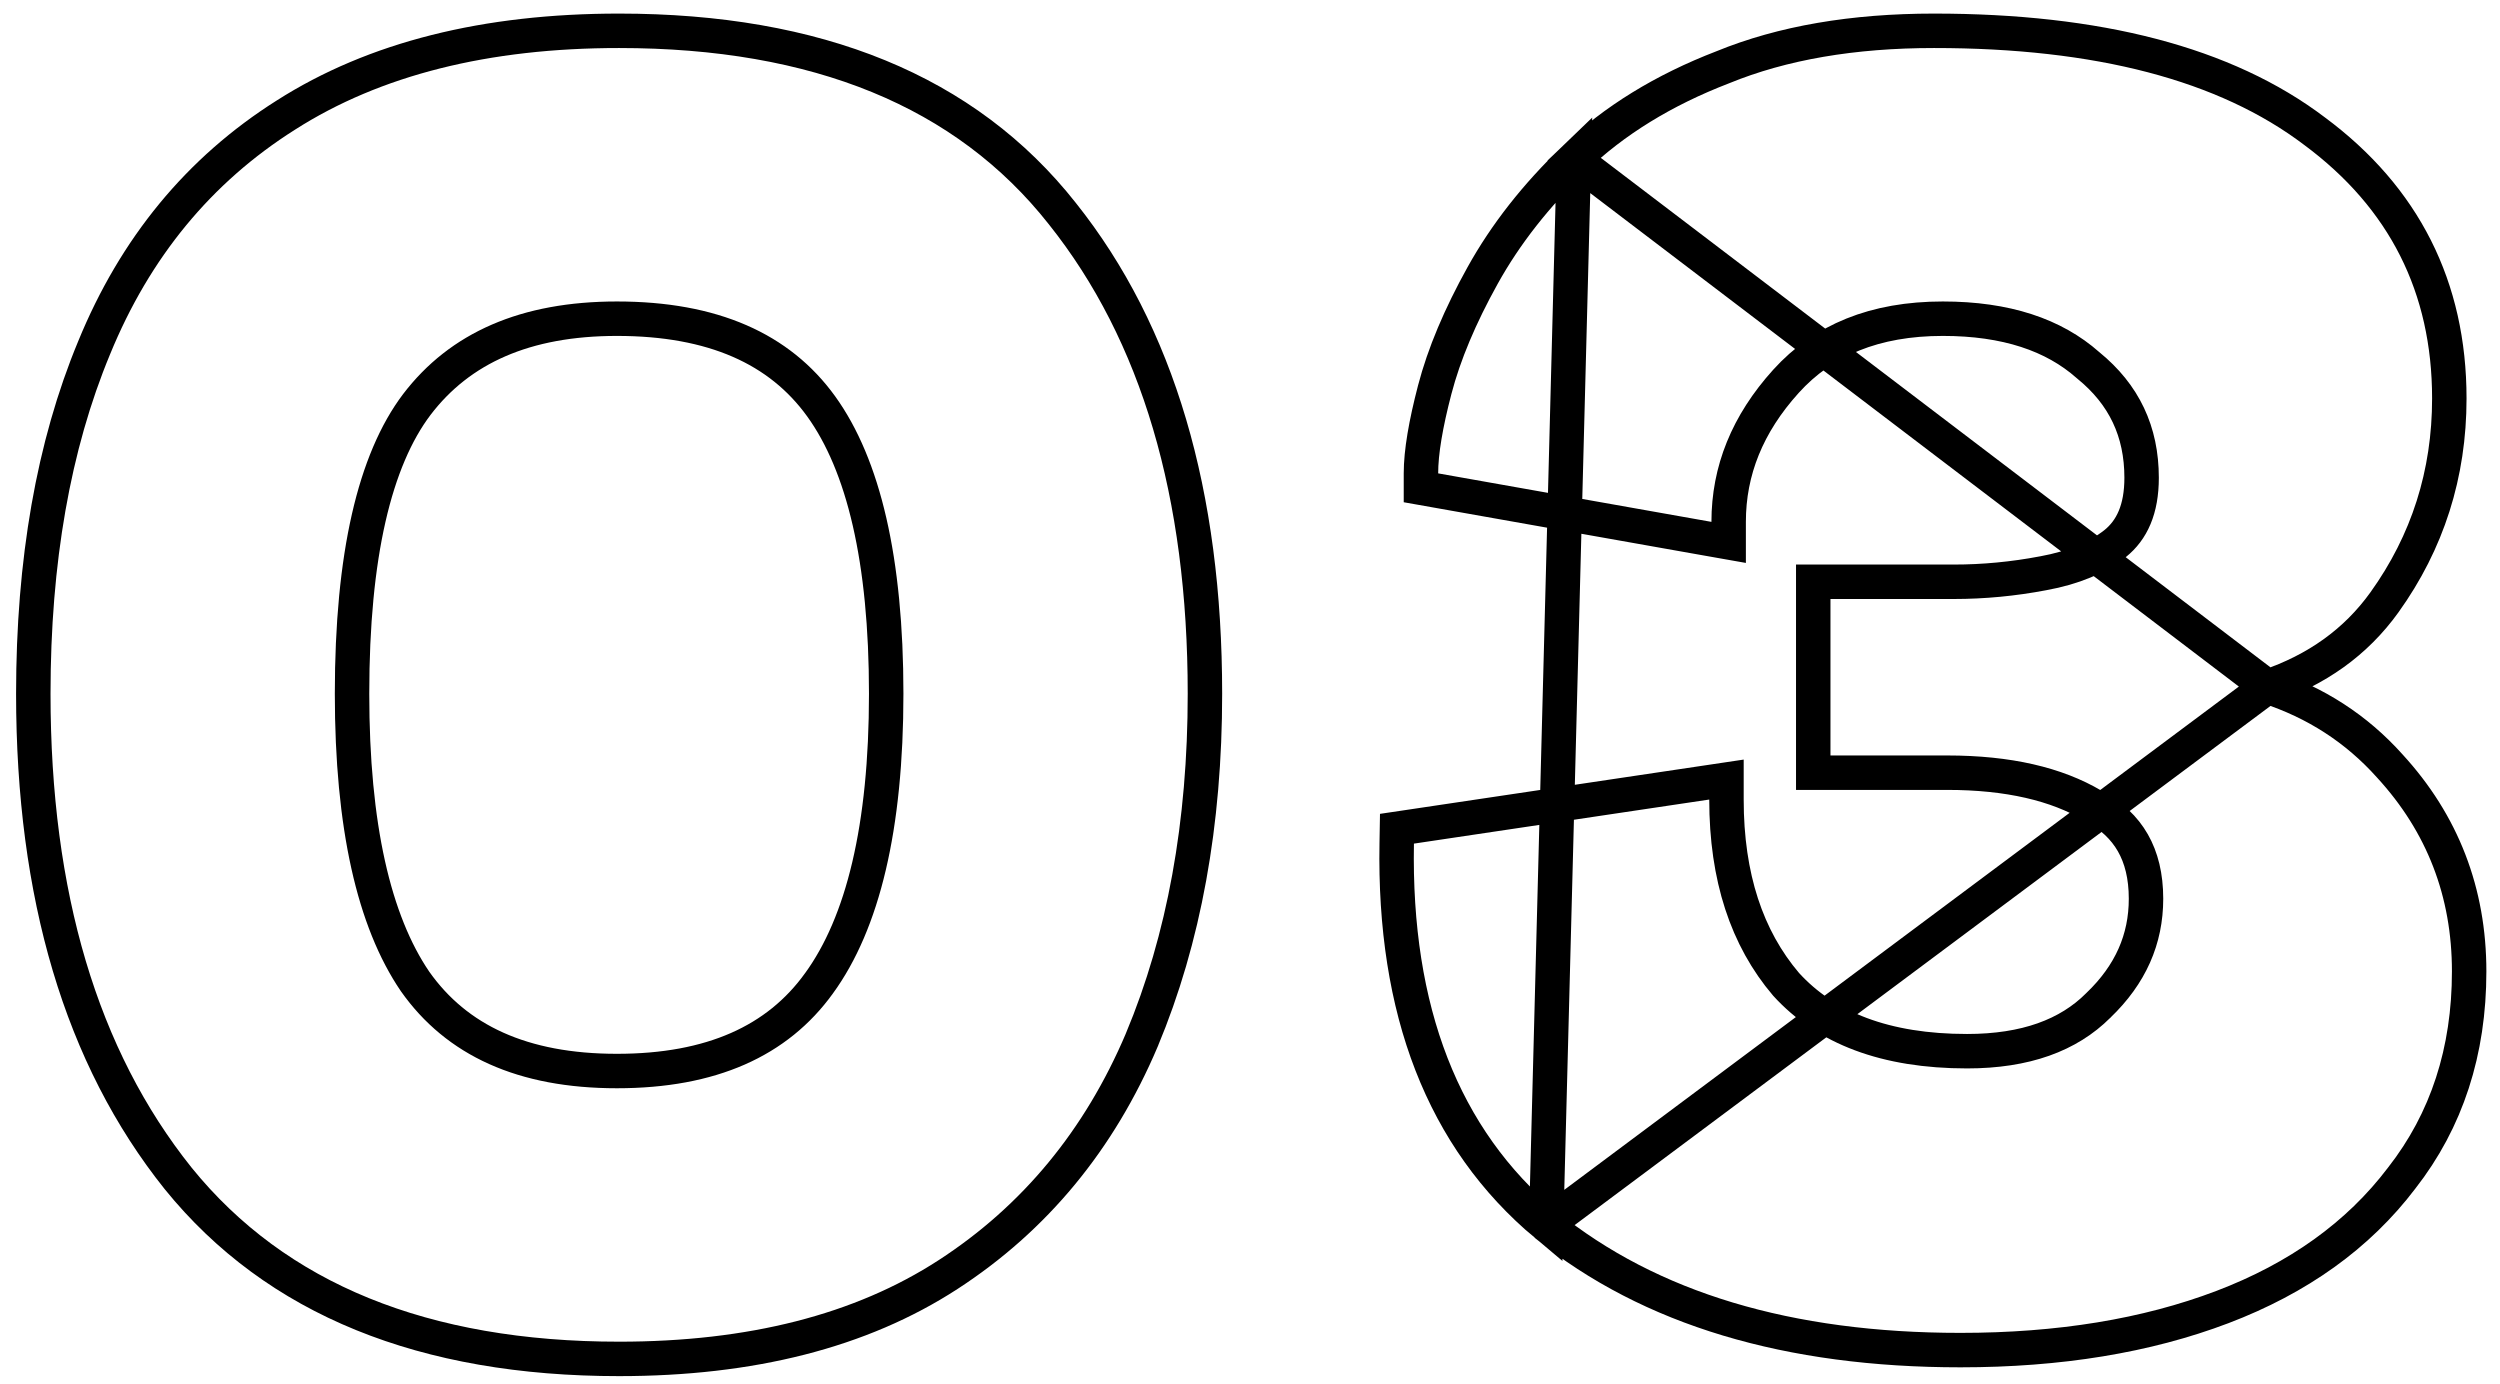 <svg width="121" height="67" viewBox="0 0 121 67" fill="none" xmlns="http://www.w3.org/2000/svg">
<path d="M74.833 59.284L74.833 59.284C69.824 55.098 67.455 48.887 67.601 40.816L67.613 40.111L68.311 40.007L82.604 37.874L83.561 37.731V38.698C83.561 42.453 84.546 45.407 86.446 47.641C88.377 49.759 91.249 50.878 95.207 50.878C98.04 50.878 100.114 50.106 101.551 48.669L101.558 48.663L101.564 48.656C103.12 47.165 103.867 45.458 103.867 43.498C103.867 42.404 103.643 41.513 103.23 40.791C102.82 40.073 102.196 39.475 101.32 39.006L101.305 38.997L101.289 38.988C99.537 37.95 97.209 37.398 94.247 37.398H88.594H87.761V36.565V28.991V28.158H88.594H94.567C96.007 28.158 97.448 28.021 98.891 27.746L98.898 27.745L98.898 27.745C100.361 27.479 101.505 26.99 102.369 26.312C103.188 25.655 103.654 24.646 103.654 23.125C103.654 20.885 102.806 19.096 101.081 17.691L101.068 17.68L101.055 17.669C99.399 16.204 97.092 15.425 94.034 15.425C90.74 15.425 88.245 16.458 86.439 18.457C84.571 20.524 83.667 22.783 83.667 25.258V26.252L82.688 26.079L69.462 23.732L68.774 23.61V22.911C68.774 21.88 69.008 20.519 69.441 18.861C69.89 17.141 70.668 15.297 71.759 13.333C72.87 11.332 74.346 9.454 76.177 7.697L74.833 59.284ZM74.833 59.284L74.843 59.293C79.868 63.357 86.579 65.345 94.887 65.345C99.659 65.345 103.887 64.658 107.557 63.264C111.233 61.867 114.142 59.791 116.241 57.02C118.427 54.227 119.507 50.879 119.507 47.018C119.507 43.188 118.223 39.858 115.664 37.072C114.05 35.268 112.069 33.994 109.746 33.236M74.833 59.284L109.746 33.236M109.746 33.236C112.121 32.431 114.022 31.082 115.404 29.157C117.499 26.239 118.547 22.94 118.547 19.285C118.547 13.901 116.361 9.565 112.027 6.351C107.701 3.071 101.521 1.491 93.607 1.491C89.692 1.491 86.275 2.071 83.379 3.257C80.523 4.357 78.115 5.833 76.177 7.697L109.746 33.236Z" stroke="black" stroke-width="1.667"/>
<path d="M8.621 57.032L8.624 57.036C13.376 62.901 20.546 65.771 29.965 65.771C36.337 65.771 41.663 64.432 45.886 61.69C50.086 58.964 53.214 55.168 55.266 50.33L55.267 50.326C57.309 45.442 58.319 39.854 58.319 33.578C58.319 23.923 56.048 16.148 51.419 10.341C46.736 4.396 39.524 1.491 29.965 1.491C23.524 1.491 18.131 2.83 13.839 5.568C9.631 8.225 6.536 11.991 4.555 16.834C2.584 21.58 1.612 27.168 1.612 33.578C1.612 43.307 3.919 51.154 8.621 57.032ZM39.638 47.595L39.636 47.597C37.629 50.381 34.434 51.838 29.859 51.838C25.294 51.838 22.1 50.353 20.09 47.503C18.099 44.58 17.039 39.984 17.039 33.578C17.039 26.871 18.141 22.267 20.176 19.575C22.258 16.844 25.43 15.425 29.859 15.425C34.51 15.425 37.738 16.885 39.743 19.665C41.794 22.51 42.892 27.096 42.892 33.578C42.892 40.054 41.76 44.677 39.638 47.595Z" stroke="black" stroke-width="1.667"/>
</svg>
